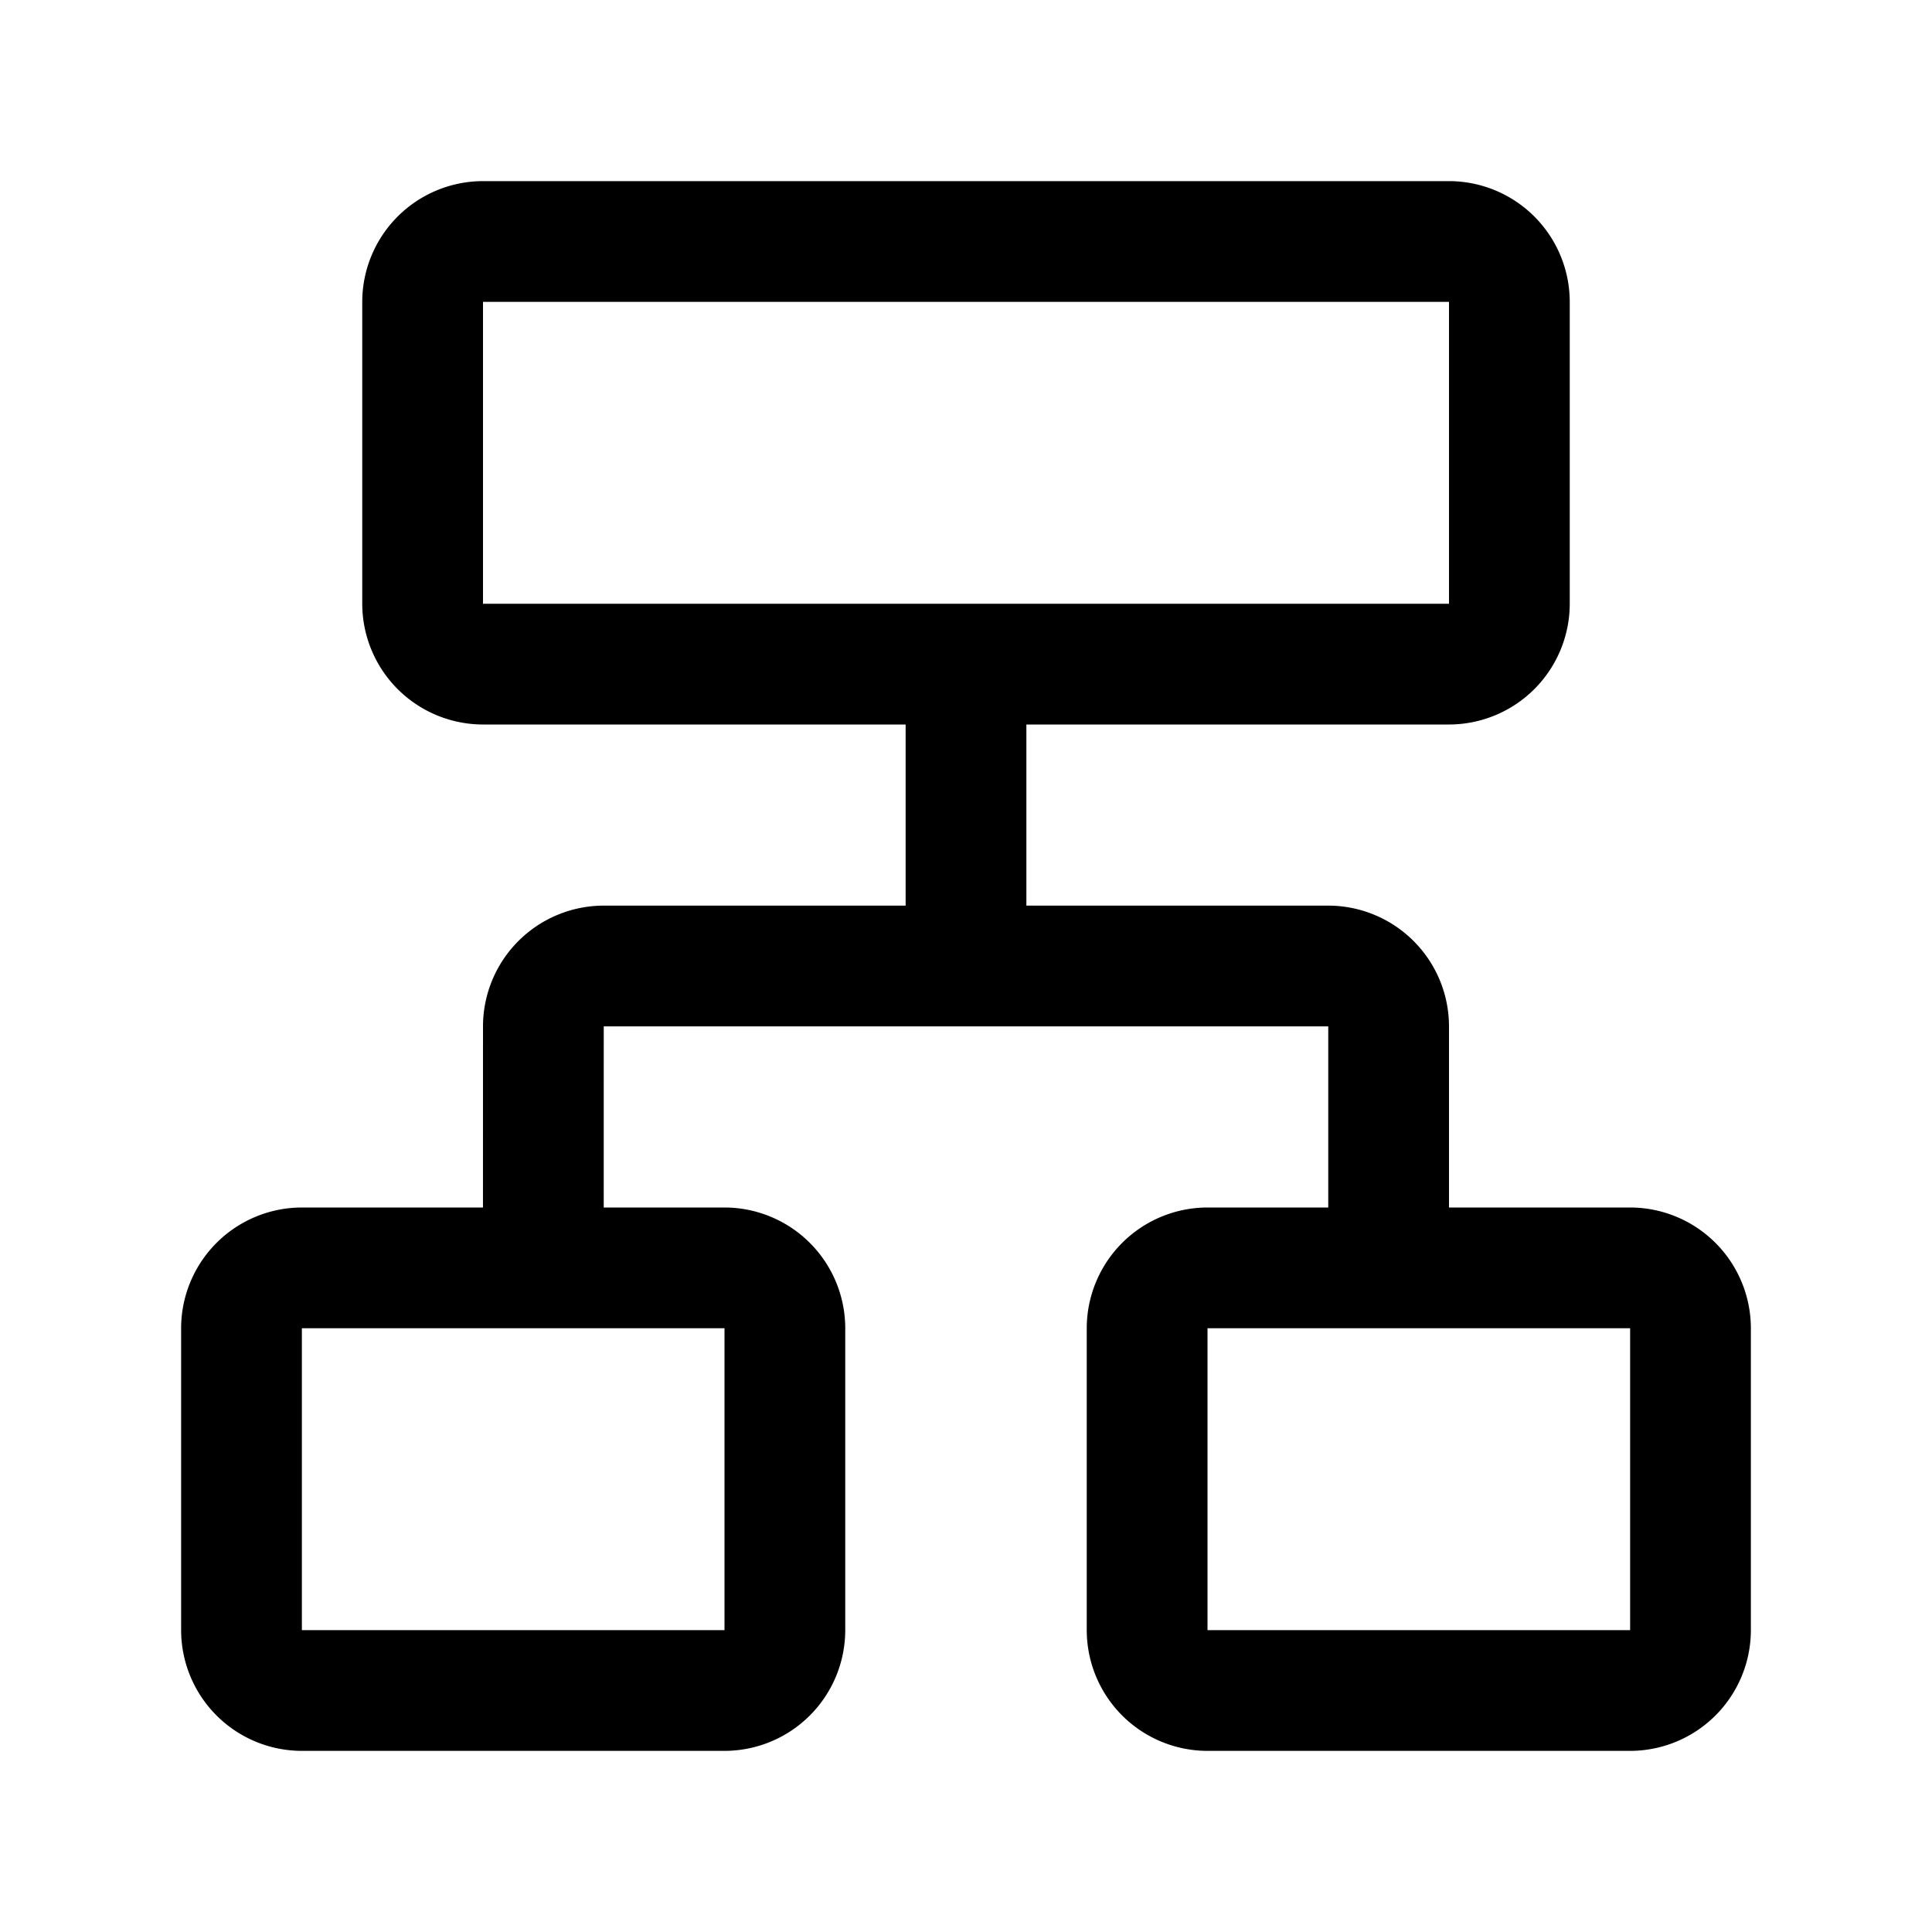 <svg xmlns="http://www.w3.org/2000/svg" viewBox="0 0 64 64"><defs><style>.cls-1{fill:none;}</style></defs><title>TC</title><g id="ARTWORK"><path d="M54,40H48V34a4.004,4.004,0,0,0-4-4H34V24H48a4.004,4.004,0,0,0,4-4V10a4.004,4.004,0,0,0-4-4H16a4.004,4.004,0,0,0-4,4V20a4.004,4.004,0,0,0,4,4H30v6H20a4.004,4.004,0,0,0-4,4l-.001,6H10a4.004,4.004,0,0,0-4,4V54a4.004,4.004,0,0,0,4,4H24a4.004,4.004,0,0,0,4-4V44a4.004,4.004,0,0,0-4-4H19.999L20,34H44v6H40a4.004,4.004,0,0,0-4,4V54a4.004,4.004,0,0,0,4,4H54a4.004,4.004,0,0,0,4-4V44A4.004,4.004,0,0,0,54,40ZM16,10H48V20H16Zm8,44H10V44H24Zm30,0H40V44H54Z"/></g><g id="White_space" data-name="White space"><rect class="cls-1" width="64" height="64"/></g></svg>